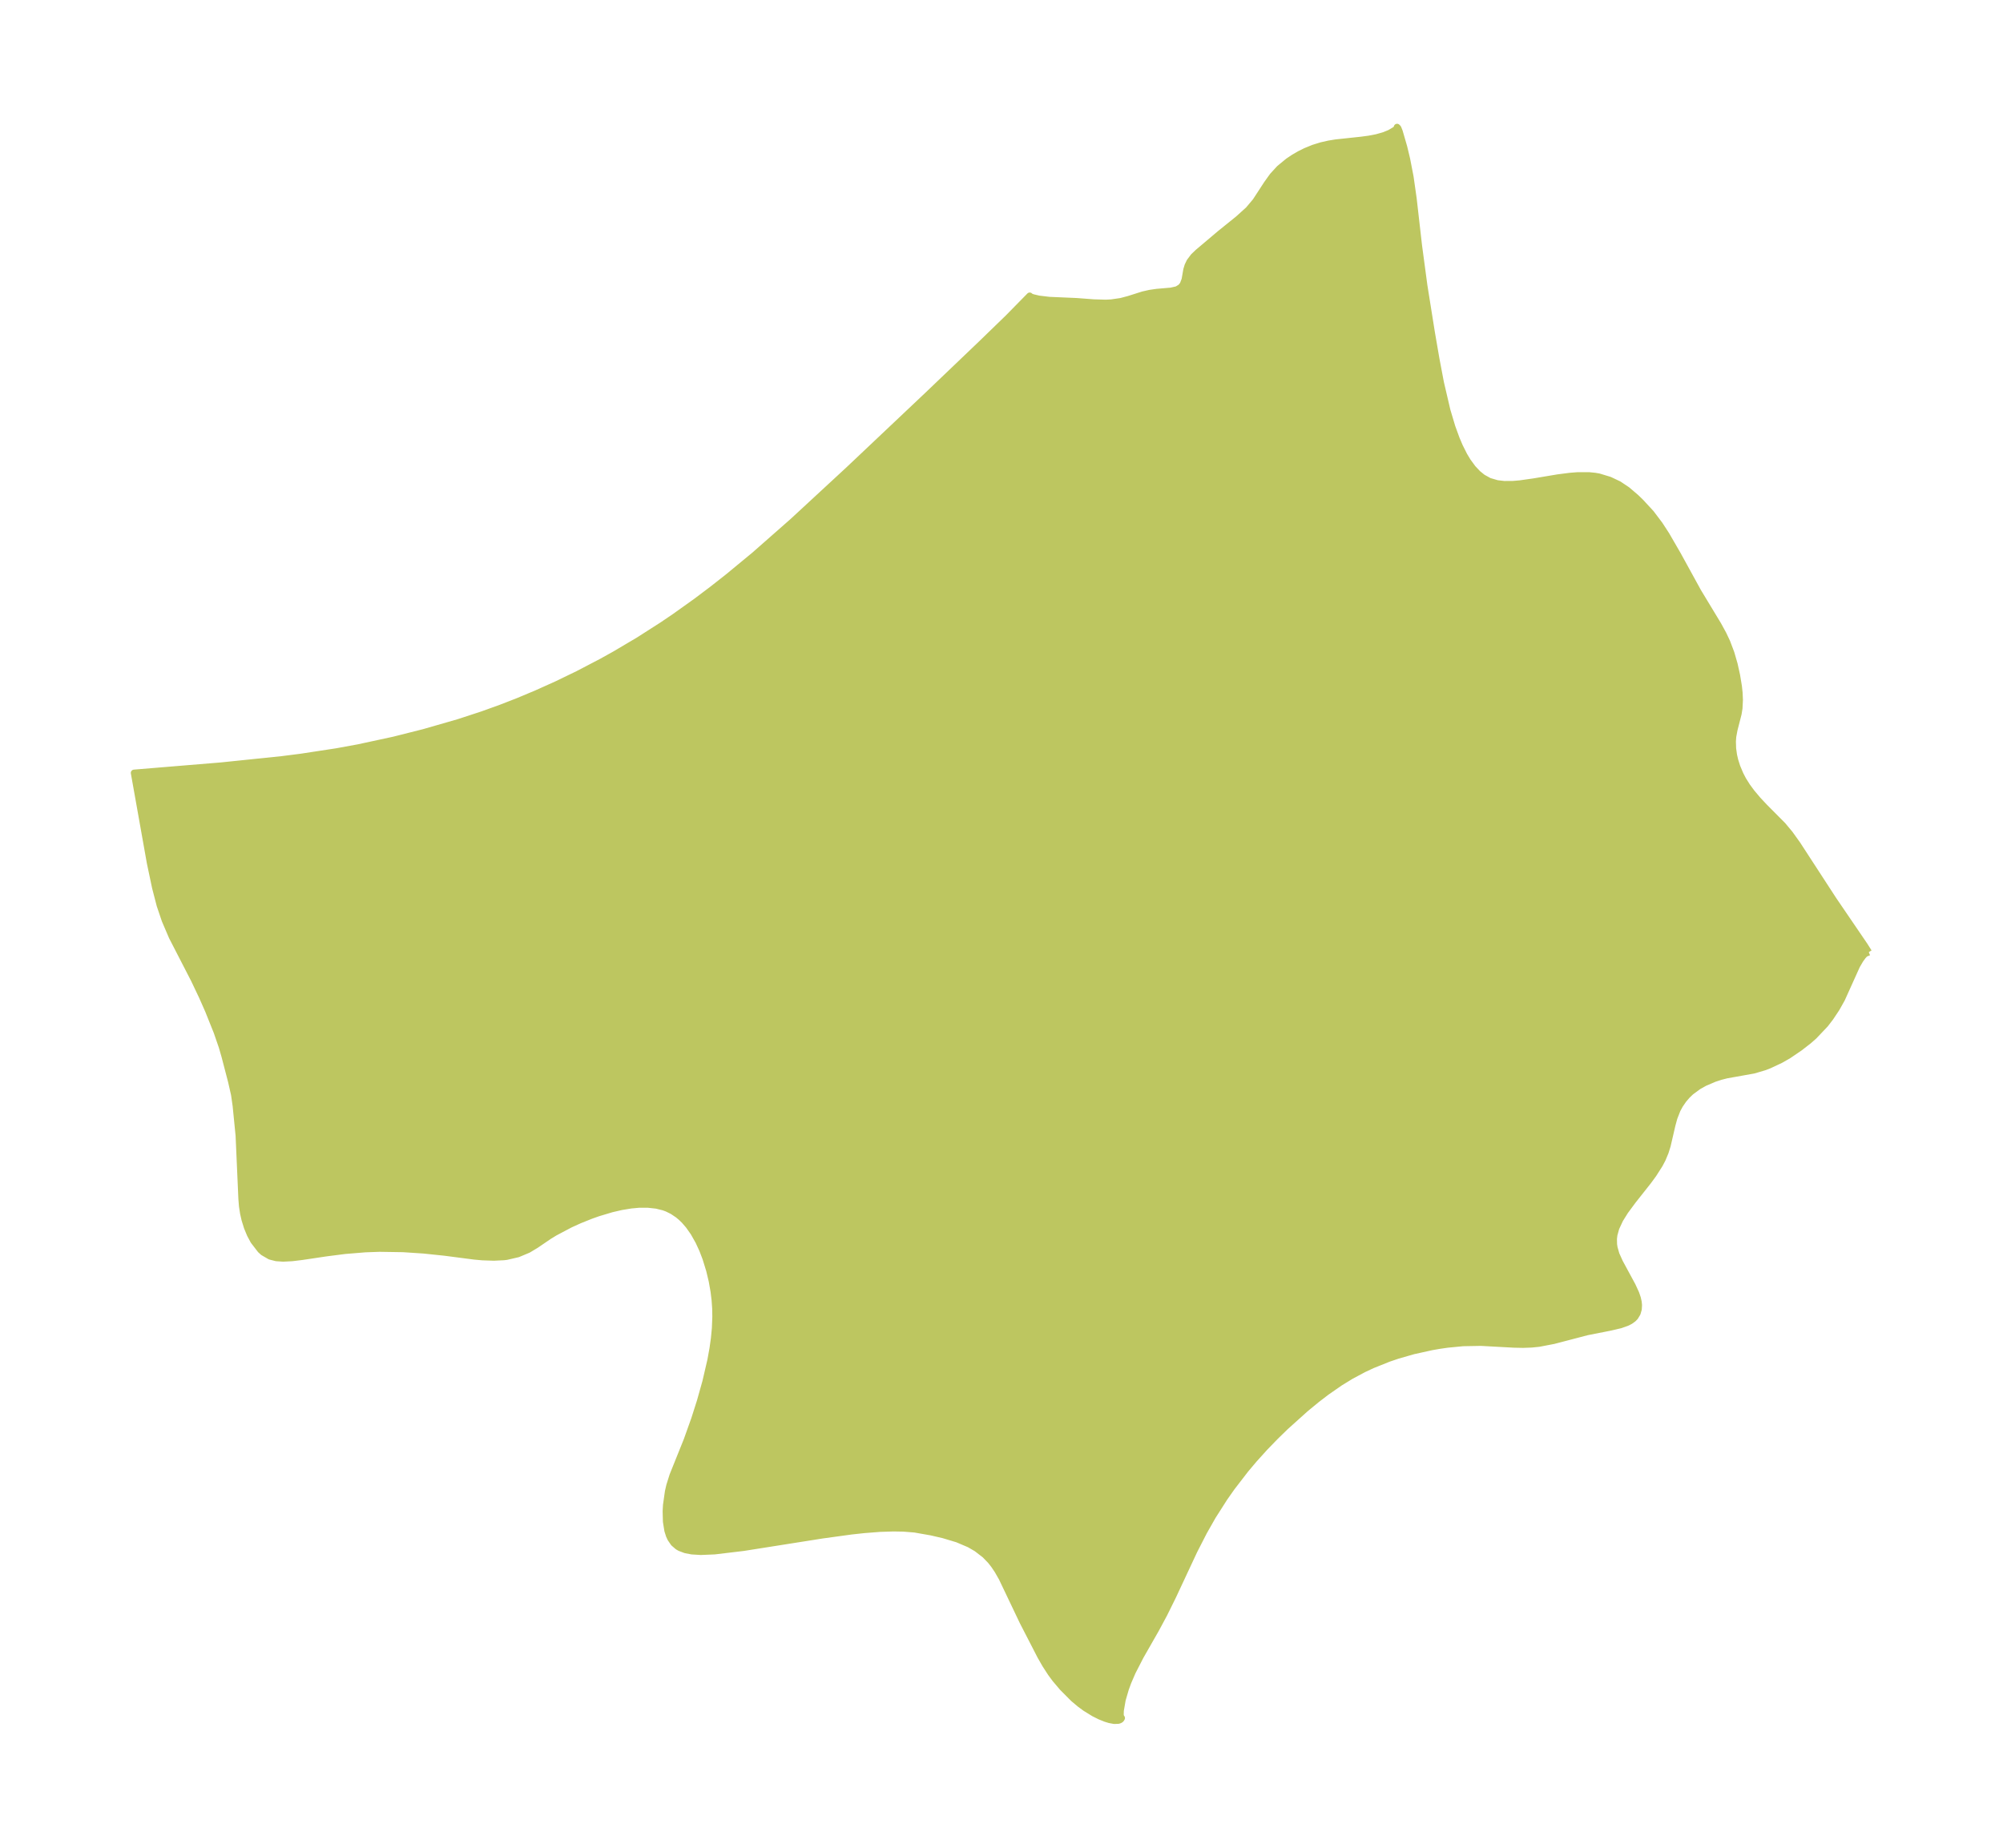 <?xml version="1.0" encoding="UTF-8"?>
<!DOCTYPE svg  PUBLIC '-//W3C//DTD SVG 1.1//EN'  'http://www.w3.org/Graphics/SVG/1.1/DTD/svg11.dtd'>
<svg width="304.01pt" height="280.51pt" version="1.1" viewBox="0 0 304.01 280.51" xmlns="http://www.w3.org/2000/svg" xmlns:xlink="http://www.w3.org/1999/xlink">
 <defs>
  <style type="text/css">*{stroke-linejoin: round; stroke-linecap: butt}</style>
 </defs>
 <g id="figure_1">
  <g id="patch_1">
   <path d="m0 280.51h304.01v-280.51h-304.01v280.51z" fill="none"/>
  </g>
  <g id="axes_1">
   <g id="PatchCollection_1">
    <defs>
     <path id="m5c80401af0" d="m283.64-135.96-0.56 0.229-0.343 0.375-0.398 0.55-0.513 0.878-2.289 5.072-0.805 1.433-0.923 1.386-0.788 1.025-1.706 1.797-0.835 0.732-1.339 1.037-1.682 1.143-1.214 0.697-1.718 0.805-0.776 0.295-1.582 0.468-4.131 0.738-0.908 0.235-0.889 0.289-1.503 0.64-0.956 0.535-1.153 0.851-0.553 0.531-0.556 0.647-0.543 0.786-0.406 0.748-0.476 1.222-0.293 1.074-0.731 3.154-0.306 0.973-0.43 1.037-0.437 0.835-0.946 1.486-0.801 1.092-2.326 2.943-1.163 1.575-0.783 1.256-0.599 1.286-0.288 1.036-0.075 0.626 0.02 0.838 0.081 0.531 0.284 0.993 0.547 1.212 1.914 3.536 0.53 1.152 0.249 0.725 0.131 0.582 0.05 0.485-0.038 0.63-0.176 0.61-0.343 0.565-0.288 0.292-0.443 0.318-0.435 0.228-1.044 0.377-1.706 0.395-3.341 0.658-5.11 1.335-2.231 0.428-1.127 0.114-1.294 0.046-1.376-0.029-4.992-0.273-2.732 0.05-2.369 0.229-1.183 0.171-1.179 0.204-2.802 0.62-2.376 0.682-1.383 0.469-2.478 0.994-1.286 0.603-1.919 1.023-1.694 1.038-2.035 1.413-1.501 1.15-1.701 1.401-3.031 2.727-1.54 1.5-1.621 1.675-1.645 1.823-1.272 1.512-2.087 2.711-1.099 1.566-1.781 2.792-1.341 2.36-1.467 2.864-3.251 6.956-1.327 2.685-1.238 2.303-2.341 4.1-1.222 2.378-0.66 1.534-0.37 1.006-0.489 1.671-0.286 1.657-0.015 0.623 0.041 0.291 0.148 0.214-0.103 0.178-0.181 0.127-0.232 0.075-0.614 0.021-0.714-0.133-0.592-0.182-0.875-0.353-0.915-0.459-1.288-0.795-0.816-0.598-0.982-0.825-1.653-1.659-1.122-1.324-0.663-0.898-0.835-1.292-0.706-1.229-2.704-5.249-3.18-6.669-0.667-1.164-0.549-0.816-0.482-0.614-0.864-0.899-1.277-0.986-1.111-0.645-1.798-0.764-2.113-0.636-1.865-0.432-2.505-0.441-1.717-0.137-1.534-0.026-2.038 0.066-2.398 0.186-1.938 0.211-4.368 0.599-12 1.897-4.383 0.525-2.1 0.087-1.362-0.084-0.966-0.186-0.839-0.316-0.325-0.187-0.611-0.528-0.473-0.686-0.219-0.472-0.238-0.746-0.218-1.358-0.042-1.571 0.052-0.93 0.289-2.046 0.213-0.925 0.484-1.539 2.142-5.327 1.162-3.252 0.85-2.667 0.841-2.989 0.761-3.281 0.319-1.767 0.214-1.526 0.146-1.522 0.07-1.745-0.023-1.281-0.088-1.264-0.161-1.324-0.278-1.571-0.386-1.623-0.561-1.82-0.496-1.296-0.588-1.279-0.753-1.333-0.75-1.067-0.665-0.769-0.442-0.432-0.515-0.433-0.838-0.564-0.814-0.402-0.526-0.194-1.093-0.27-1.329-0.145-1.358 0.008-1.204 0.111-1.437 0.237-1.477 0.342-2.047 0.613-1.141 0.405-1.699 0.683-1.403 0.638-2.335 1.234-0.862 0.528-2.006 1.365-1.175 0.706-1.564 0.654-1.719 0.397-0.41 0.05-1.51 0.072-1.733-0.057-1.224-0.111-4.528-0.589-3.166-0.33-3.124-0.207-3.594-0.056-2.134 0.076-3.099 0.254-2.823 0.361-3.719 0.555-1.488 0.18-1.358 0.07-1.036-0.072-0.941-0.239-1.05-0.61-0.4-0.361-1.048-1.363-0.53-0.988-0.445-1.076-0.366-1.176-0.219-0.959-0.168-1.096-0.086-1.072-0.425-9.629-0.45-4.528-0.244-1.7-0.454-2.001-0.987-3.791-0.417-1.444-0.775-2.255-1.319-3.294-0.938-2.122-1.209-2.544-3.351-6.51-1.07-2.504-0.767-2.267-0.7-2.704-0.787-3.73-2.433-13.665 13.233-1.093 9.221-0.955 2.904-0.371 5.407-0.826 3.283-0.601 5.357-1.156 4.584-1.156 5.237-1.508 3.624-1.187 2.833-1.02 2.599-1.012 2.81-1.178 3.051-1.372 3.242-1.569 3.569-1.864 1.965-1.092 3.653-2.161 3.576-2.287 1.862-1.26 3.308-2.361 2.415-1.82 2.384-1.872 4.024-3.322 5.81-5.111 8.446-7.809 12.035-11.379 8.109-7.754 4.105-3.978 3.289-3.351 0.108 0.111 0.346 0.134 0.932 0.22 1.575 0.189 4.106 0.178 2.635 0.199 1.837 0.054 0.854-0.044 1.45-0.211 1.204-0.32 2.151-0.683 1.048-0.236 1.038-0.15 2.162-0.187 0.918-0.207 0.571-0.351 0.334-0.419 0.278-0.739 0.261-1.495 0.184-0.612 0.296-0.618 0.593-0.788 0.656-0.627 3.406-2.878 2.689-2.167 1.566-1.412 1.091-1.295 1.728-2.65 0.86-1.2 1.031-1.125 1.327-1.093 0.776-0.524 0.949-0.555 0.9-0.448 1.2-0.491 1.203-0.374 1.147-0.259 1.046-0.172 3.829-0.409 1.2-0.16 1.161-0.222 1.117-0.315 0.882-0.358 0.828-0.489 0.235-0.224 0.05-0.196 0.145 0.147 0.213 0.527 0.684 2.36 0.445 1.857 0.521 2.692 0.465 3.27 0.815 7.138 0.814 6.072 1.142 7.16 0.688 3.991 0.683 3.6 0.985 4.218 0.746 2.495 0.655 1.799 0.493 1.16 0.678 1.353 0.54 0.9 0.771 1.052 0.777 0.824 0.733 0.59 0.992 0.547 1.204 0.353 1.071 0.122 1.325-0.007 1.08-0.092 2.092-0.297 3.647-0.611 1.868-0.24 1.135-0.088 1.743 2.53e-4 0.88 0.088 0.601 0.105 1.635 0.498 1.371 0.649 1.274 0.851 1.342 1.144 0.744 0.723 1.551 1.682 1.29 1.71 1.011 1.554 1.736 2.999 3.095 5.636 3.055 5.053 0.772 1.414 0.555 1.173 0.637 1.684 0.49 1.698 0.373 1.681 0.275 1.661 0.105 0.981 0.049 1.078-0.062 1.268-0.134 0.837-0.621 2.424-0.192 1.034-0.056 0.752 0.035 1.079 0.138 0.99 0.18 0.788 0.316 0.996 0.488 1.161 0.425 0.816 0.615 0.979 0.693 0.94 0.95 1.131 1.026 1.091 2.745 2.763 1.071 1.287 1.139 1.591 5.481 8.429 4.751 6.975 0.61 0.97" stroke="#bdc660"/>
    </defs>
    <g clip-path="url(#p2c1686ae7a)">
     <use y="280.512" fill="#bdc660" stroke="#bdc660" xlink:href="#m5c80401af0"/>
    </g>
   </g>
  </g>
 </g>
 <defs>
  <clipPath id="p2c1686ae7a">
   <rect x="7.2" y="7.2" width="289.61" height="266.11"/>
  </clipPath>
 </defs>
</svg>
